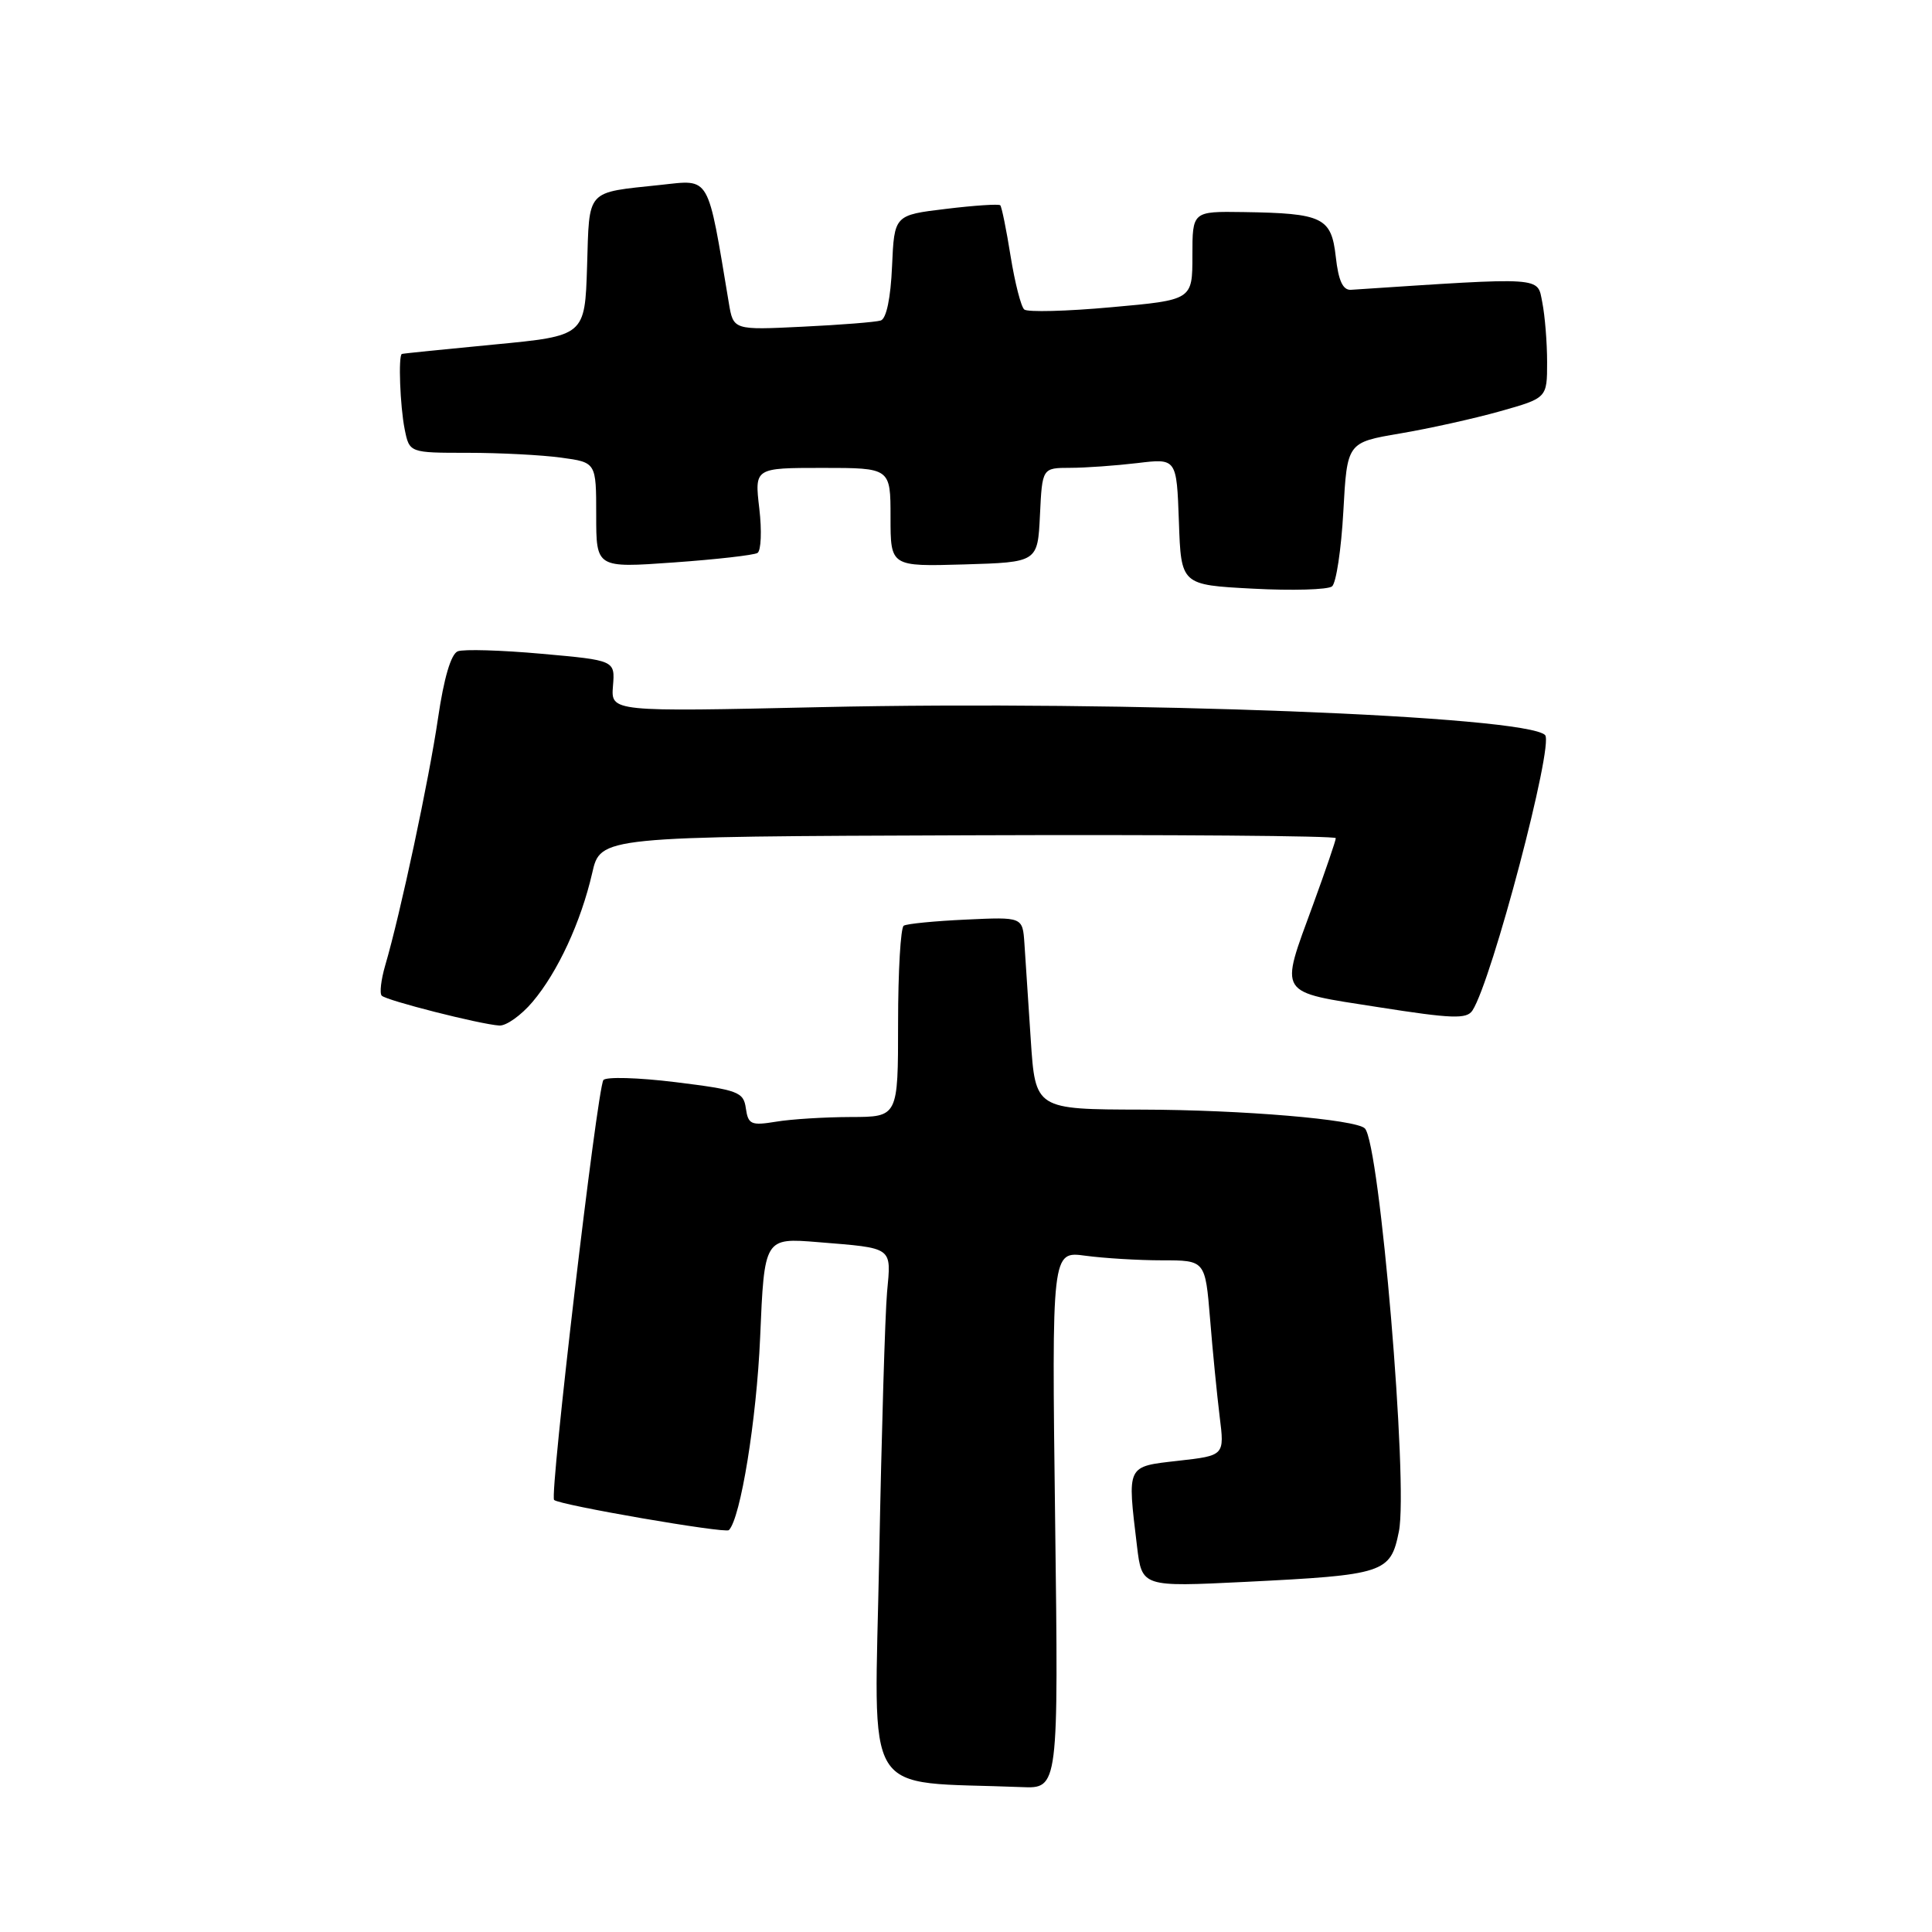 <?xml version="1.0" encoding="UTF-8" standalone="no"?>
<!DOCTYPE svg PUBLIC "-//W3C//DTD SVG 1.1//EN" "http://www.w3.org/Graphics/SVG/1.1/DTD/svg11.dtd" >
<svg xmlns="http://www.w3.org/2000/svg" xmlns:xlink="http://www.w3.org/1999/xlink" version="1.1" viewBox="0 0 256 256">
 <g >
 <path fill="currentColor"
d=" M 139.81 201.39 C 139.36 165.78 139.36 165.78 143.82 166.39 C 146.27 166.72 150.85 167.00 153.99 167.00 C 159.70 167.00 159.70 167.00 160.34 174.75 C 160.68 179.01 161.26 184.83 161.61 187.69 C 162.26 192.87 162.26 192.87 156.13 193.56 C 149.21 194.35 149.36 194.04 150.66 204.89 C 151.31 210.28 151.31 210.28 164.96 209.61 C 183.49 208.69 184.25 208.44 185.36 202.93 C 186.63 196.65 182.82 151.48 180.85 149.52 C 179.66 148.33 164.63 147.06 151.34 147.03 C 137.19 147.00 137.19 147.00 136.58 137.75 C 136.25 132.66 135.87 126.92 135.74 125.00 C 135.50 121.50 135.50 121.50 128.00 121.85 C 123.88 122.04 120.16 122.40 119.75 122.66 C 119.34 122.91 119.00 128.72 119.00 135.56 C 119.00 148.00 119.00 148.00 112.75 148.01 C 109.31 148.02 104.85 148.29 102.83 148.63 C 99.53 149.17 99.14 149.00 98.83 146.87 C 98.53 144.68 97.83 144.42 89.50 143.39 C 84.55 142.78 80.25 142.66 79.95 143.12 C 79.11 144.42 72.80 198.13 73.42 198.75 C 74.08 199.42 96.11 203.22 96.58 202.75 C 98.13 201.20 100.25 188.11 100.72 177.26 C 101.28 164.01 101.28 164.01 108.39 164.59 C 118.44 165.41 118.10 165.15 117.54 171.22 C 117.28 174.13 116.81 189.87 116.50 206.21 C 115.88 239.16 113.88 235.93 135.38 236.80 C 140.26 237.00 140.26 237.00 139.81 201.39 Z  M 70.57 132.75 C 73.91 128.80 76.98 122.16 78.47 115.68 C 79.57 110.85 79.57 110.85 128.29 110.68 C 155.08 110.58 177.00 110.75 177.00 111.06 C 177.00 111.37 175.65 115.32 174.00 119.84 C 169.54 132.05 169.09 131.33 182.61 133.45 C 192.43 134.99 194.35 135.06 195.11 133.89 C 197.69 129.92 205.94 98.61 204.73 97.40 C 202.17 94.84 149.17 92.80 108.76 93.70 C 80.95 94.32 80.95 94.32 81.22 90.91 C 81.50 87.50 81.50 87.50 71.78 86.63 C 66.44 86.15 61.43 86.00 60.66 86.30 C 59.76 86.65 58.82 89.84 58.04 95.17 C 56.85 103.28 53.07 121.02 51.04 127.93 C 50.49 129.82 50.28 131.62 50.58 131.93 C 51.19 132.57 63.59 135.72 66.16 135.89 C 67.07 135.95 69.06 134.54 70.57 132.75 Z  M 178.00 67.77 C 178.50 58.63 178.50 58.63 185.50 57.44 C 189.35 56.79 195.31 55.47 198.75 54.50 C 205.00 52.74 205.00 52.74 205.00 47.99 C 205.00 45.38 204.71 41.82 204.36 40.06 C 203.68 36.63 204.83 36.70 179.01 38.40 C 177.94 38.47 177.35 37.20 177.00 34.04 C 176.41 28.80 175.29 28.26 164.75 28.10 C 158.00 28.00 158.00 28.00 158.00 33.87 C 158.00 39.75 158.00 39.75 147.25 40.71 C 141.34 41.25 136.15 41.38 135.72 41.01 C 135.29 40.65 134.48 37.47 133.91 33.95 C 133.35 30.43 132.73 27.39 132.54 27.20 C 132.34 27.01 129.11 27.22 125.34 27.68 C 118.50 28.50 118.50 28.50 118.20 35.30 C 118.02 39.49 117.45 42.24 116.70 42.47 C 116.04 42.68 111.38 43.05 106.34 43.29 C 97.17 43.74 97.17 43.74 96.57 40.12 C 93.71 22.99 94.18 23.79 87.55 24.50 C 77.54 25.57 78.11 24.93 77.79 35.31 C 77.50 44.50 77.50 44.50 65.50 45.65 C 58.90 46.28 53.39 46.84 53.25 46.90 C 52.76 47.10 53.01 53.81 53.62 56.87 C 54.25 60.00 54.25 60.00 61.99 60.00 C 66.24 60.00 71.81 60.29 74.36 60.64 C 79.00 61.27 79.00 61.27 79.00 68.26 C 79.00 75.26 79.00 75.26 89.25 74.53 C 94.89 74.13 99.89 73.56 100.37 73.27 C 100.85 72.97 100.96 70.32 100.61 67.37 C 99.98 62.00 99.98 62.00 108.99 62.00 C 118.00 62.00 118.00 62.00 118.00 68.54 C 118.00 75.07 118.00 75.07 127.75 74.79 C 137.50 74.50 137.50 74.50 137.80 68.25 C 138.10 62.00 138.10 62.00 141.80 61.99 C 143.83 61.99 147.84 61.70 150.71 61.36 C 155.91 60.73 155.91 60.73 156.21 69.12 C 156.50 77.50 156.50 77.50 166.00 78.00 C 171.22 78.28 175.95 78.14 176.50 77.70 C 177.05 77.27 177.72 72.80 178.00 67.77 Z "/>
</g>
</svg>